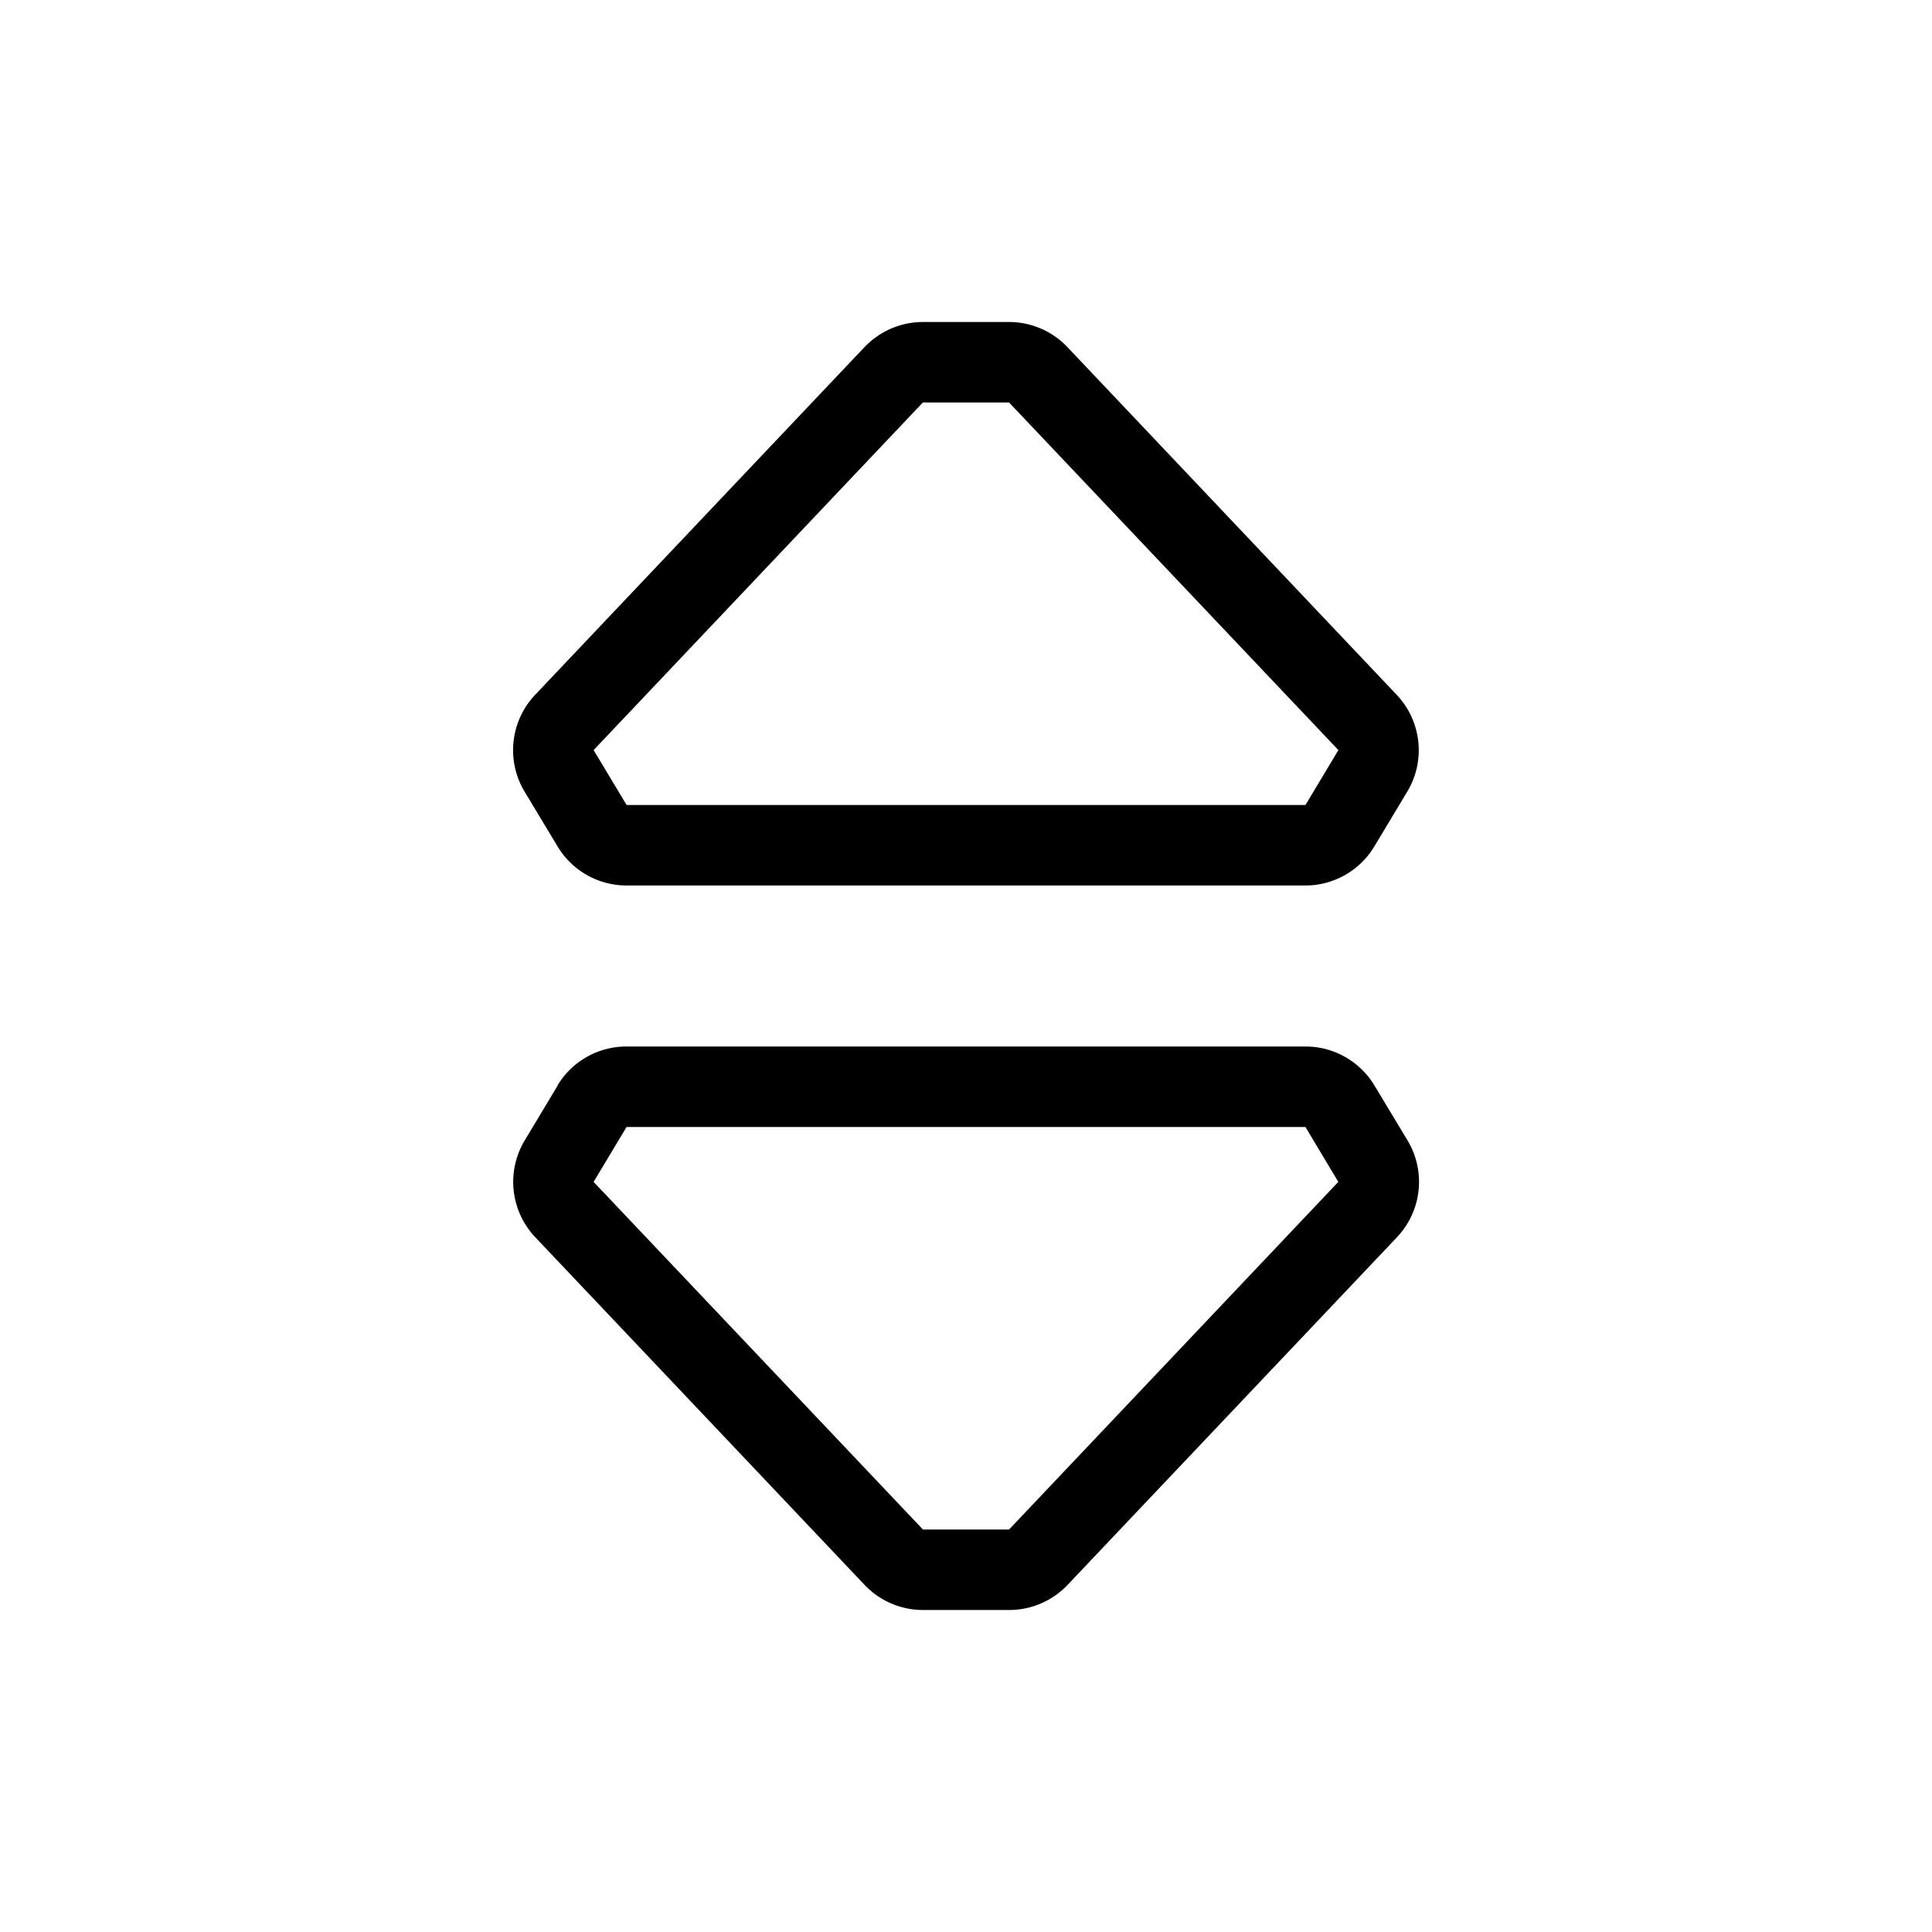 <svg xmlns="http://www.w3.org/2000/svg" width="24" height="24" viewBox="0 0 24 24"><path d="M10.74 4.312A1 1 0 0 1 11.464 4h1.07a1 1 0 0 1 .726.312l4.09 4.319a1 1 0 0 1 .132 1.202l-.409.681a1 1 0 0 1-.857.486H7.783a1 1 0 0 1-.857-.486l-.41-.681a1 1 0 0 1 .132-1.202l4.091-4.319zM12.534 5h-1.07L7.374 9.318l.41.682h8.433l.409-.682L12.535 5zm-5.61 8.486A1 1 0 0 1 7.784 13h8.434a1 1 0 0 1 .857.486l.41.681a1 1 0 0 1-.132 1.203l-4.091 4.318a1 1 0 0 1-.726.312h-1.07a1 1 0 0 1-.726-.312L6.65 15.37a1 1 0 0 1-.132-1.203l.409-.681zm9.292.514H7.783l-.409.682L11.465 19h1.07l4.09-4.318-.408-.682z"/></svg>